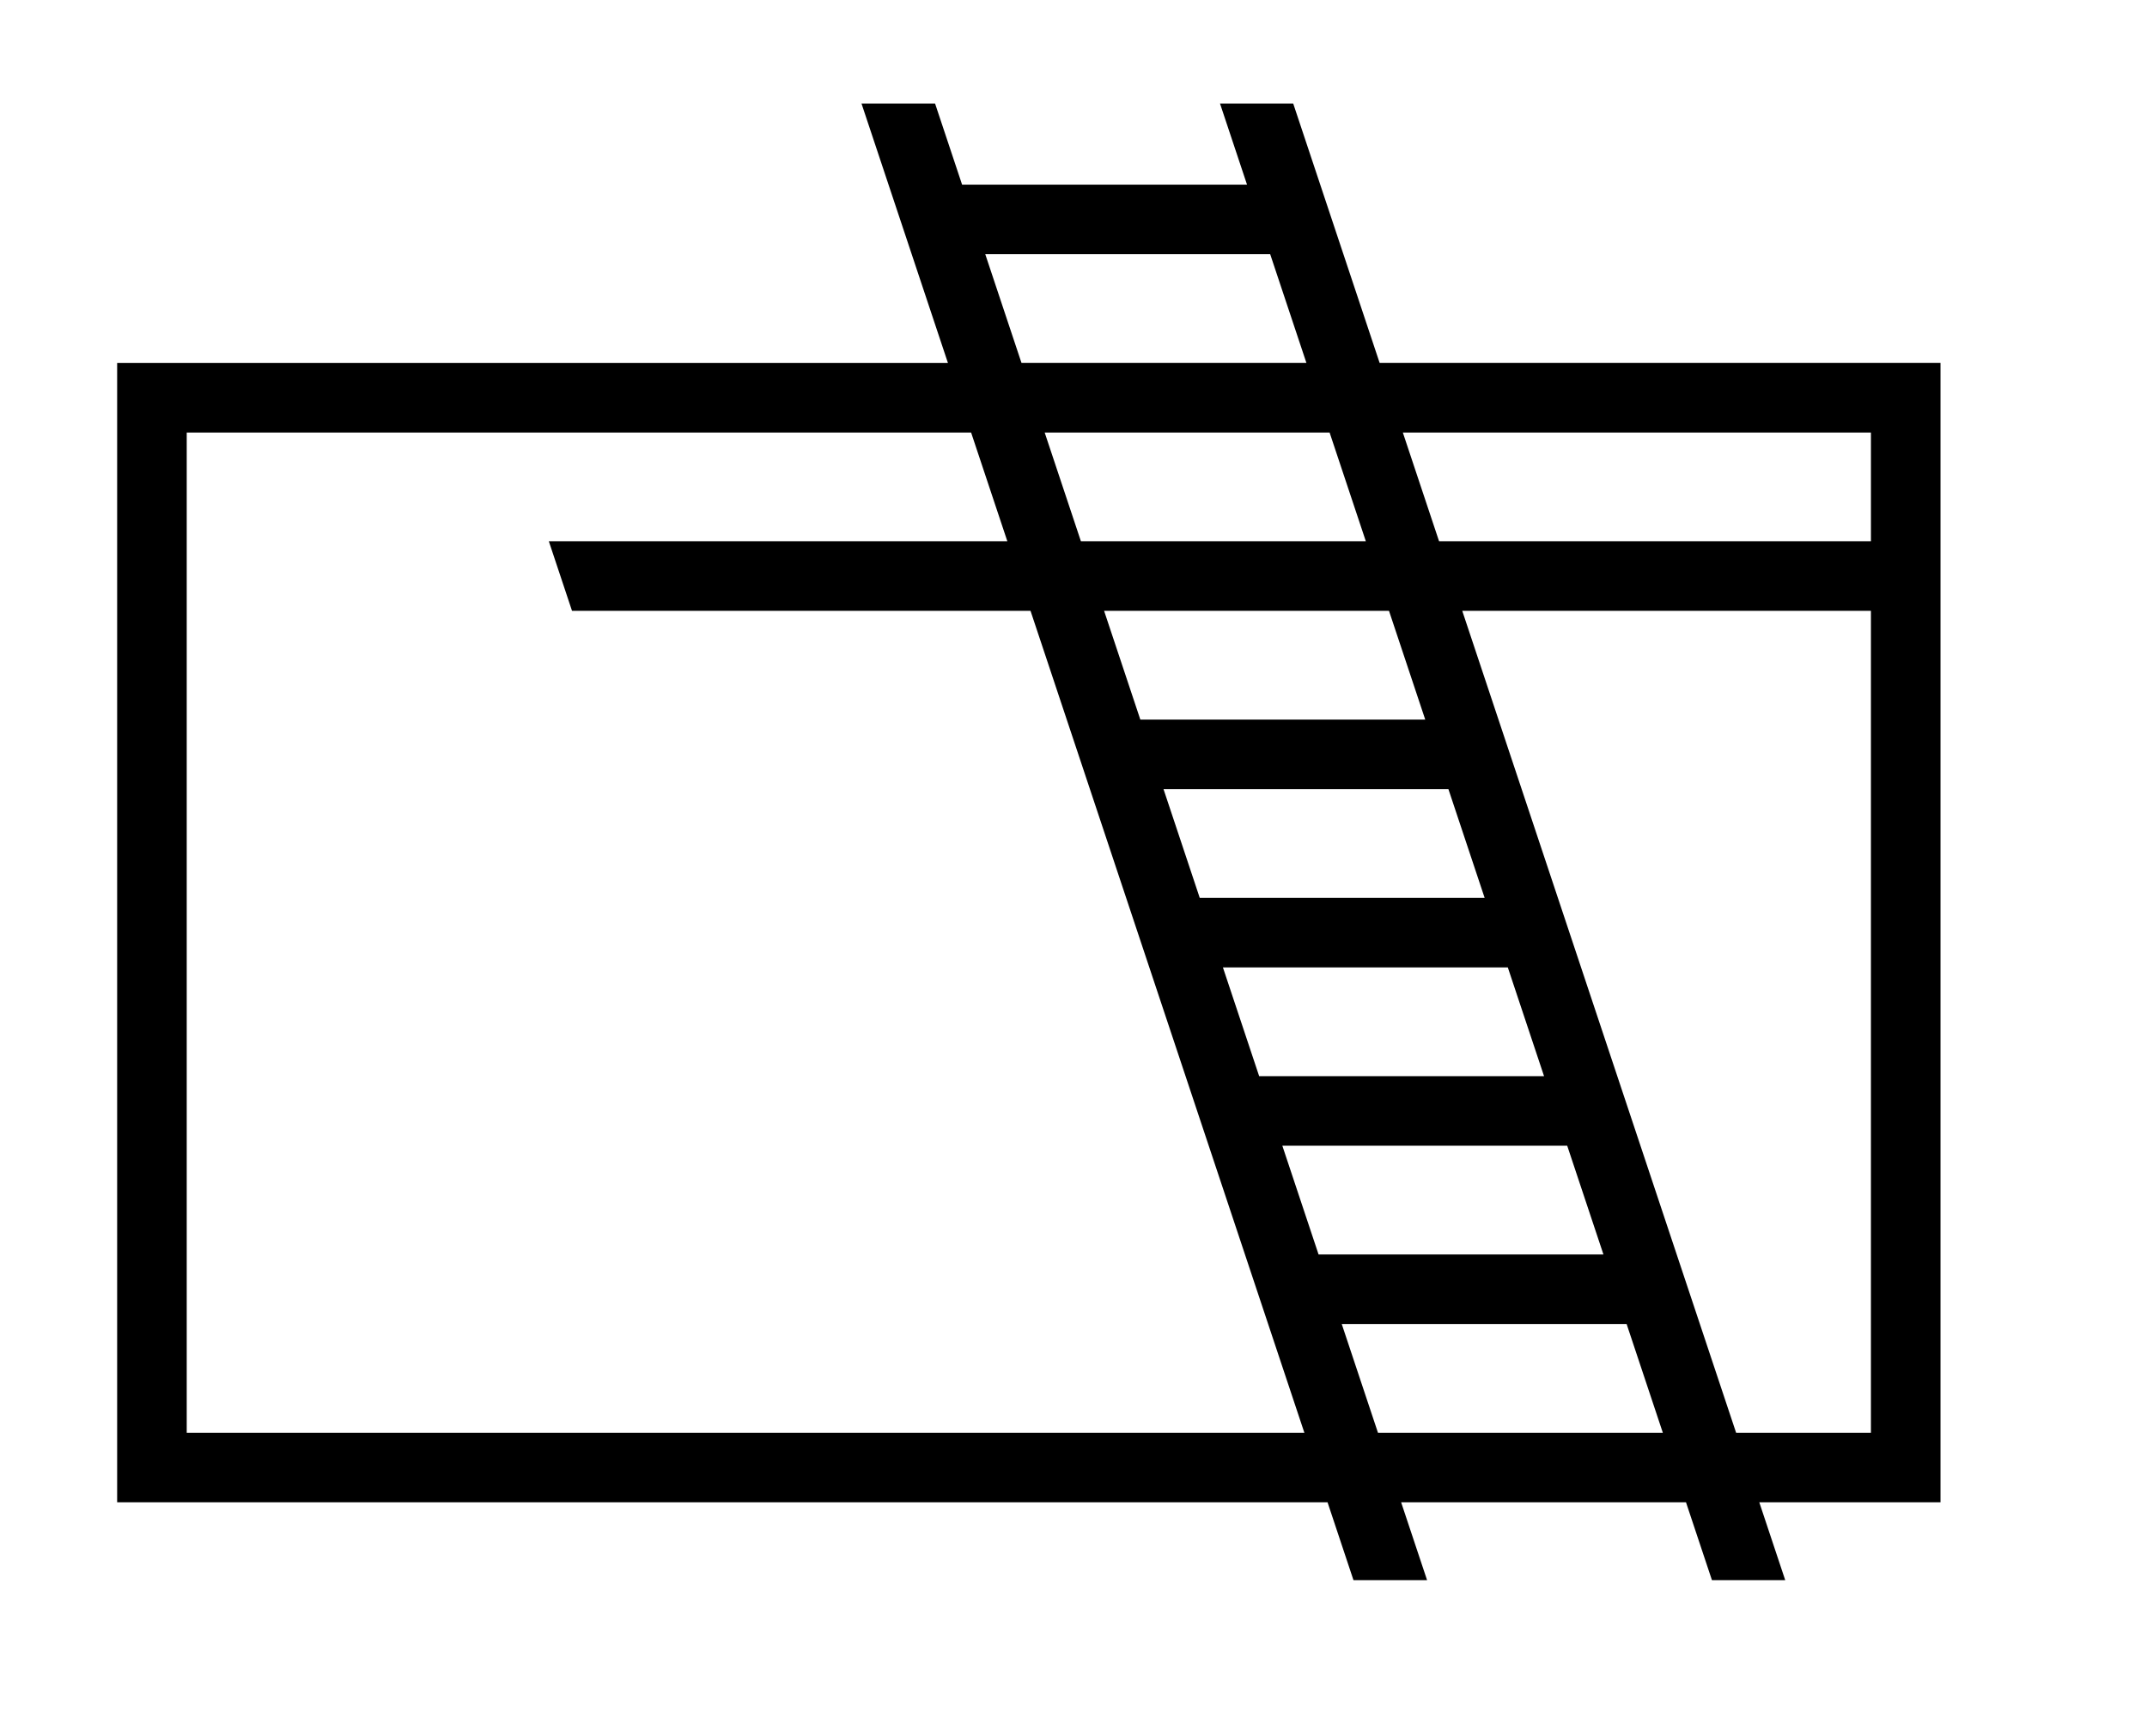 <?xml version="1.0" encoding="utf-8"?>
<!-- Generator: Adobe Illustrator 16.0.0, SVG Export Plug-In . SVG Version: 6.00 Build 0)  -->
<!DOCTYPE svg PUBLIC "-//W3C//DTD SVG 1.1//EN" "http://www.w3.org/Graphics/SVG/1.1/DTD/svg11.dtd">
<svg version="1.1" id="Layer_1" xmlns="http://www.w3.org/2000/svg" xmlns:xlink="http://www.w3.org/1999/xlink" x="0px" y="0px"
	 width="267px" height="216px" viewBox="0 0 267 216" enable-background="new 0 0 267 216" xml:space="preserve">
<path d="M160.824,12.881h-9.104l3.36,10.091h-35.434l-3.361-10.091h-9.149l10.749,32.271H14.569v141.73h150.525l3.223,9.679h9.153
	l-3.225-9.679h35.426l3.225,9.679h9.113l-3.224-9.679h22.534V45.151h-69.746L160.824,12.881z M169.854,67.329h-35.433l-4.506-13.526
	h35.433L169.854,67.329z M157.961,31.623l4.506,13.528h-35.433l-4.506-13.528H157.961z M23.221,178.23V53.803h97.545l4.506,13.526
	h-57.02l2.882,8.653h57.02l34.058,102.249H23.221z M149.199,111.69l-4.506-13.529h35.43l4.506,13.529H149.199z M187.511,120.342
	l4.506,13.527h-35.429l-4.507-13.527H187.511z M163.977,156.05l-4.506-13.528h35.427l4.506,13.528H163.977z M171.365,178.23
	l-4.507-13.529h35.427l4.505,13.529H171.365z M232.669,178.23h-16.765l-34.06-102.249h50.824V178.23z M232.669,53.803v13.526
	h-53.707l-4.506-13.526H232.669z M177.241,89.51h-35.431l-4.506-13.528h35.431L177.241,89.51z"/>
</svg>
